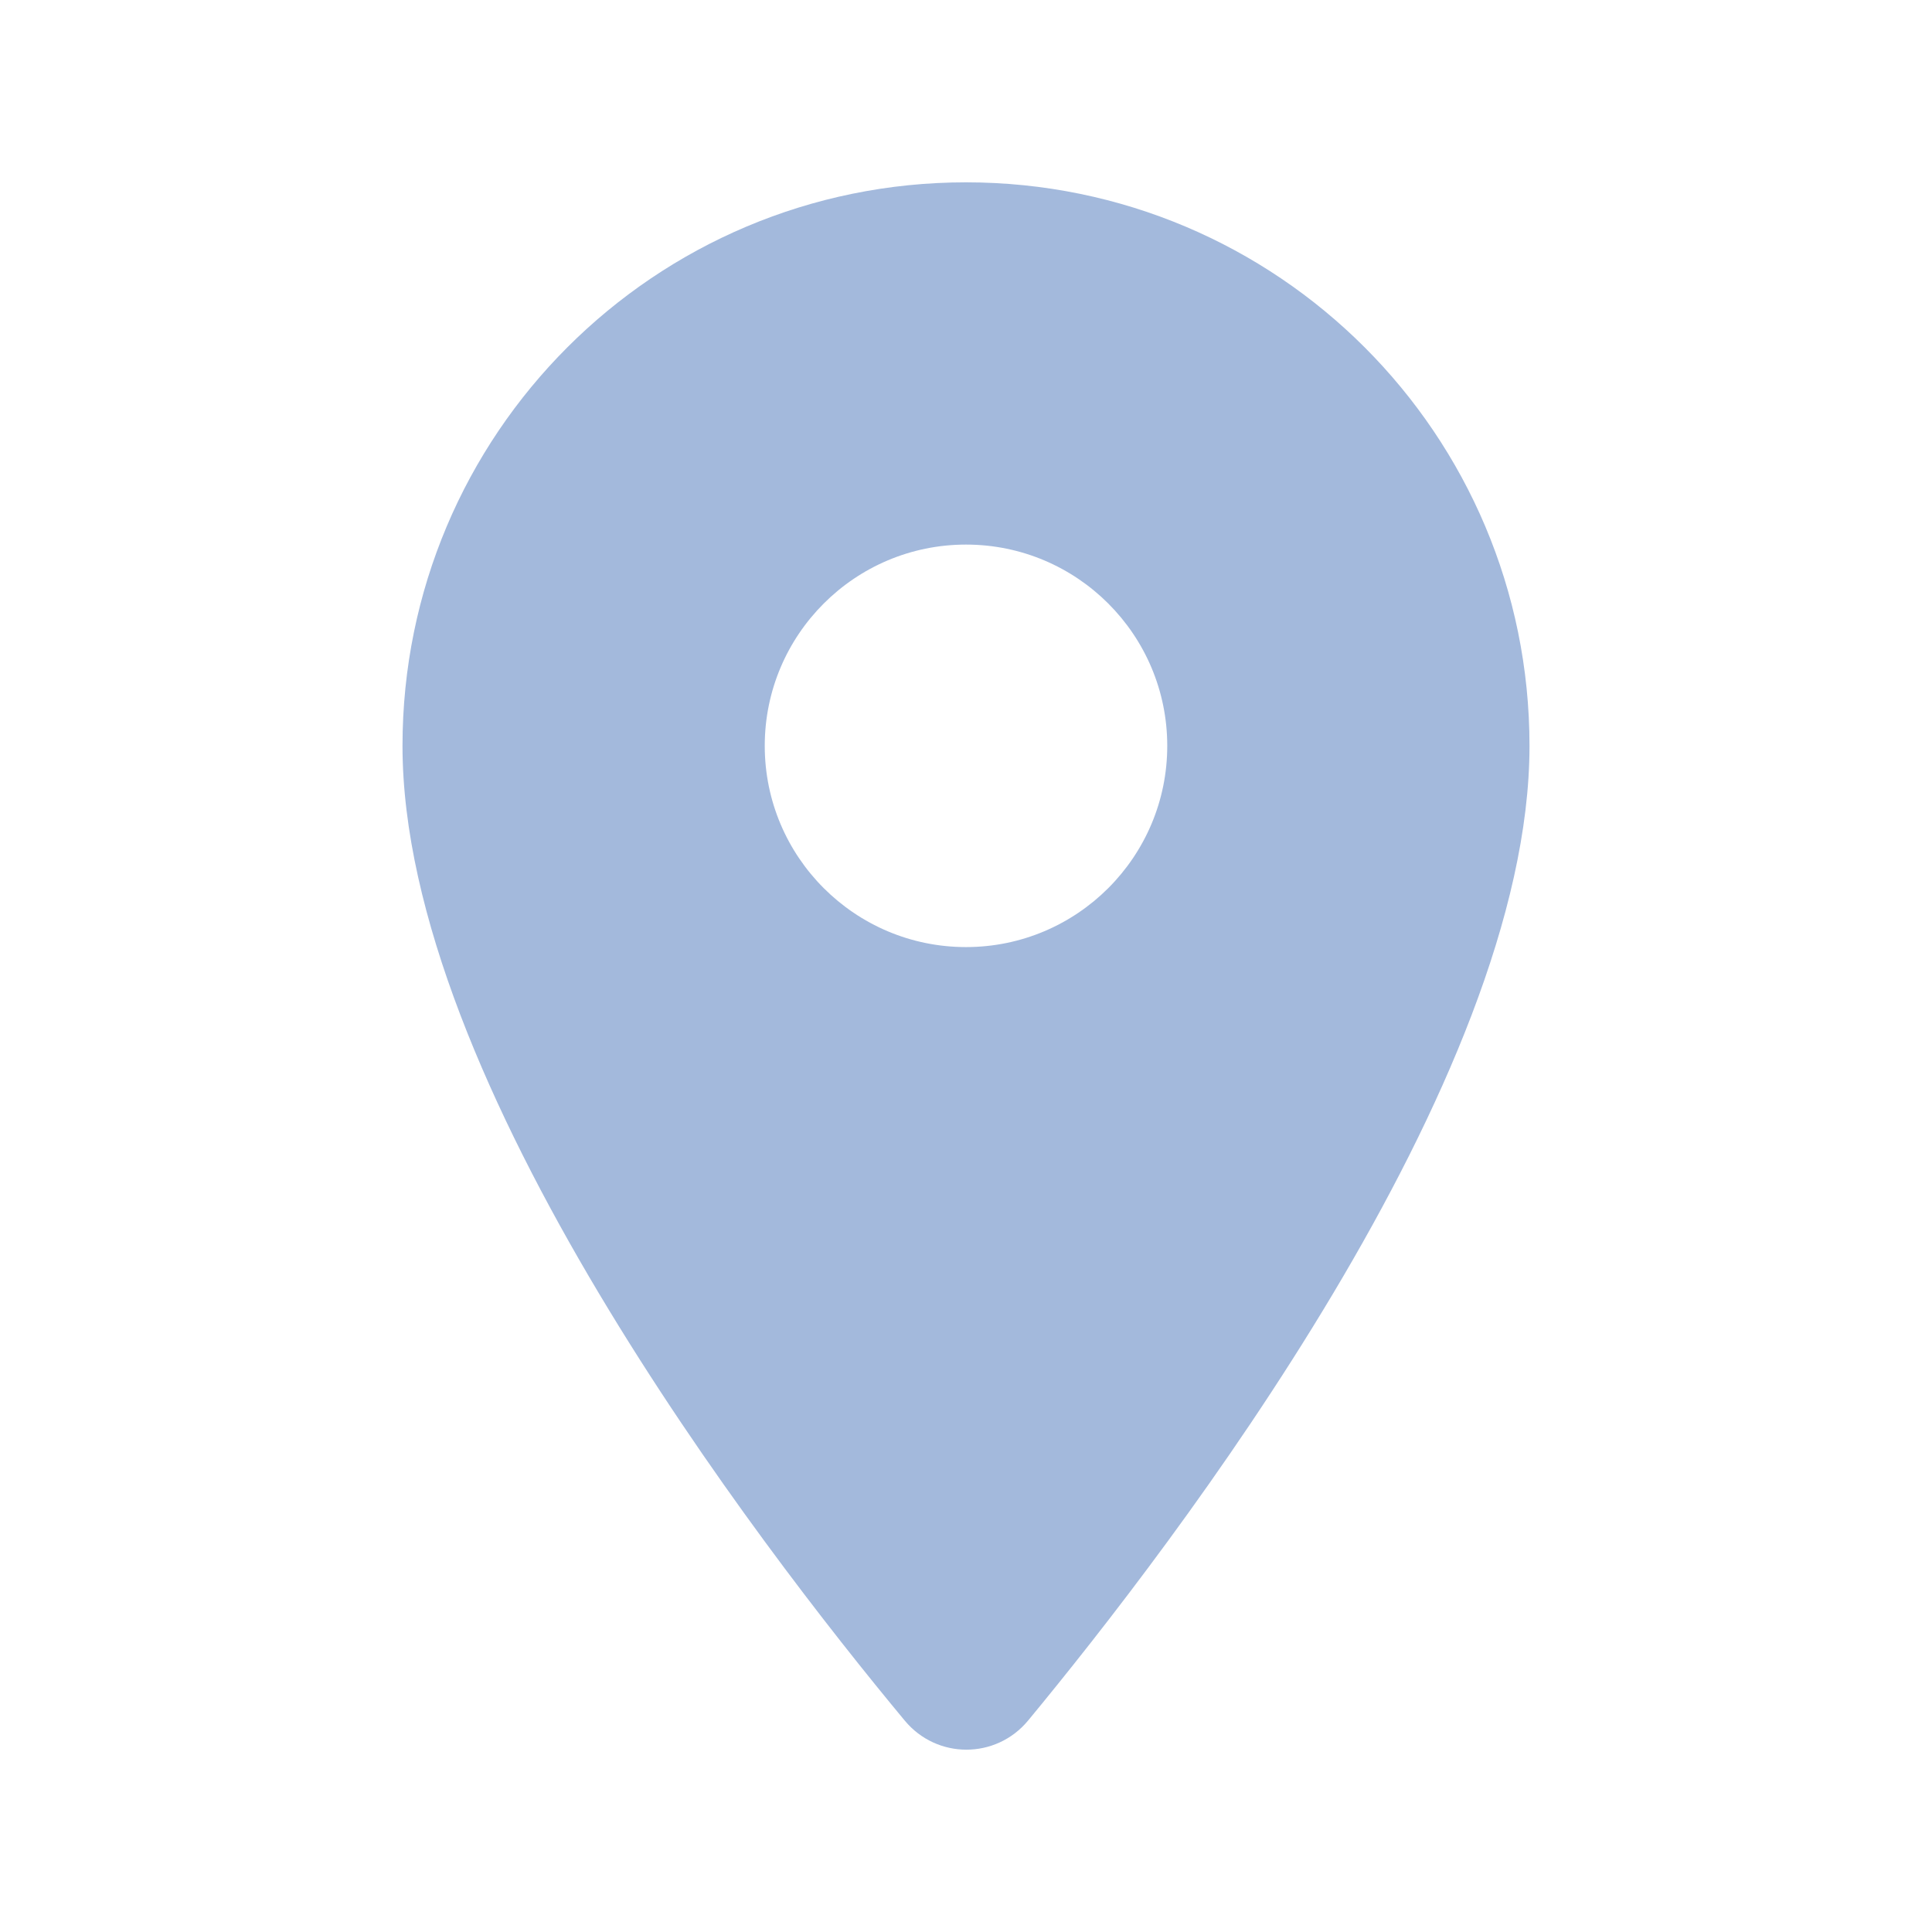 <svg width="48" height="48" viewBox="0 0 48 48" fill="none" xmlns="http://www.w3.org/2000/svg">
<g id="location_on_24px">
<path id="icon/communication/location_on_24px" fill-rule="evenodd" clip-rule="evenodd" d="M10 18.53C10 10.79 16.26 4.53 24 4.53C31.74 4.53 38 10.79 38 18.53C38 26.87 29.16 38.37 25.54 42.75C24.74 43.71 23.28 43.71 22.48 42.75C18.84 38.37 10 26.87 10 18.53ZM19 18.53C19 21.29 21.24 23.53 24 23.53C26.76 23.53 29 21.29 29 18.53C29 15.77 26.76 13.53 24 13.53C21.24 13.53 19 15.77 19 18.53Z" fill="#A3B9DC"/>
</g>
</svg>
